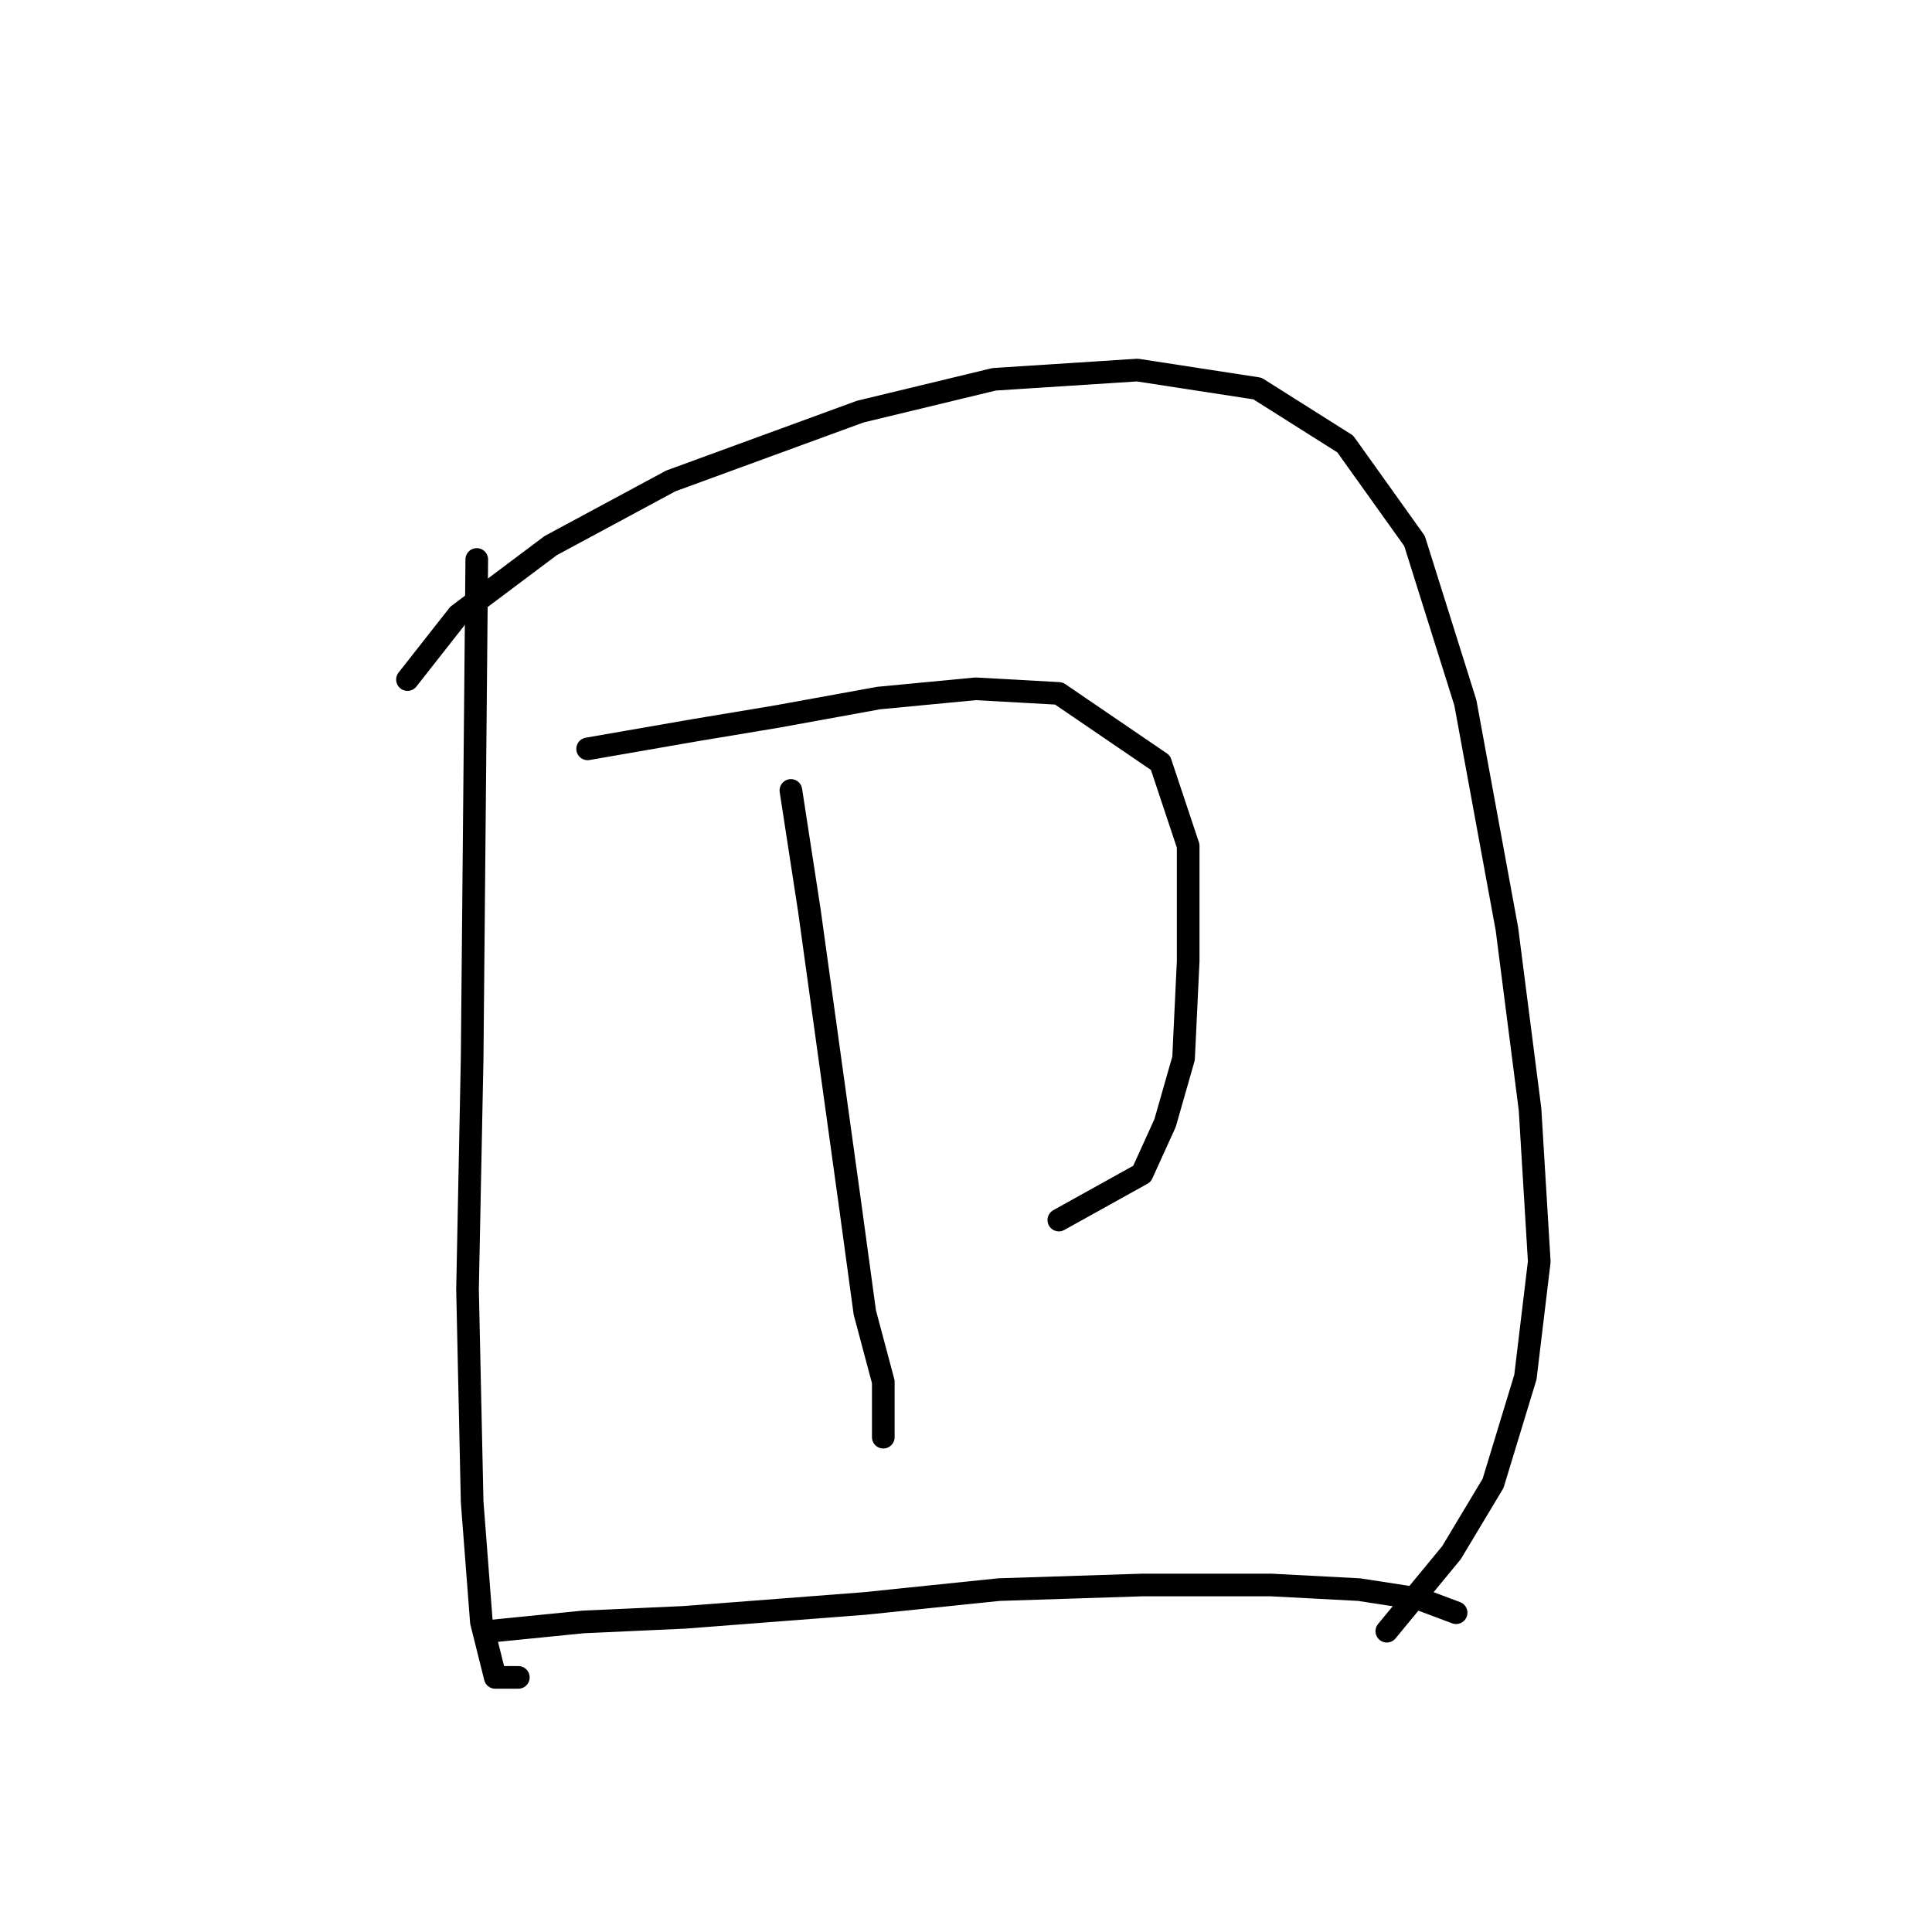<?xml version="1.0" standalone="no"?>
    <svg width="256" height="256" xmlns="http://www.w3.org/2000/svg" version="1.1">
    <polyline stroke="black" stroke-width="3" stroke-linecap="round" fill="transparent" stroke-linejoin="round" points="63.174 74.131 62.562 140.24 61.95 170.845 62.562 199.003 63.786 214.918 65.622 222.263 68.683 222.263 68.683 222.263 " />
        <polyline stroke="black" stroke-width="3" stroke-linecap="round" fill="transparent" stroke-linejoin="round" points="53.992 90.046 60.726 81.477 72.968 72.295 88.883 63.726 113.979 54.544 131.731 50.259 150.706 49.035 166.621 51.483 178.251 58.829 187.433 71.683 194.166 93.107 199.675 123.1 202.736 146.973 203.96 167.173 202.124 182.475 197.839 196.554 192.33 205.736 183.76 216.142 183.76 216.142 " />
        <polyline stroke="black" stroke-width="3" stroke-linecap="round" fill="transparent" stroke-linejoin="round" points="77.865 99.228 91.943 96.78 102.961 94.943 116.428 92.495 129.282 91.271 140.3 91.883 153.767 101.064 157.439 112.082 157.439 127.385 156.827 140.24 154.379 148.809 151.318 155.543 140.3 161.664 140.3 161.664 " />
        <polyline stroke="black" stroke-width="3" stroke-linecap="round" fill="transparent" stroke-linejoin="round" points="104.798 104.737 107.246 120.652 112.755 160.439 114.591 173.906 117.04 183.088 117.04 190.433 117.04 190.433 " />
        <polyline stroke="black" stroke-width="3" stroke-linecap="round" fill="transparent" stroke-linejoin="round" points="65.01 216.142 77.253 214.918 90.719 214.305 114.591 212.469 132.343 210.633 151.318 210.021 168.457 210.021 180.088 210.633 188.045 211.857 192.942 213.693 192.942 213.693 " />
        </svg>